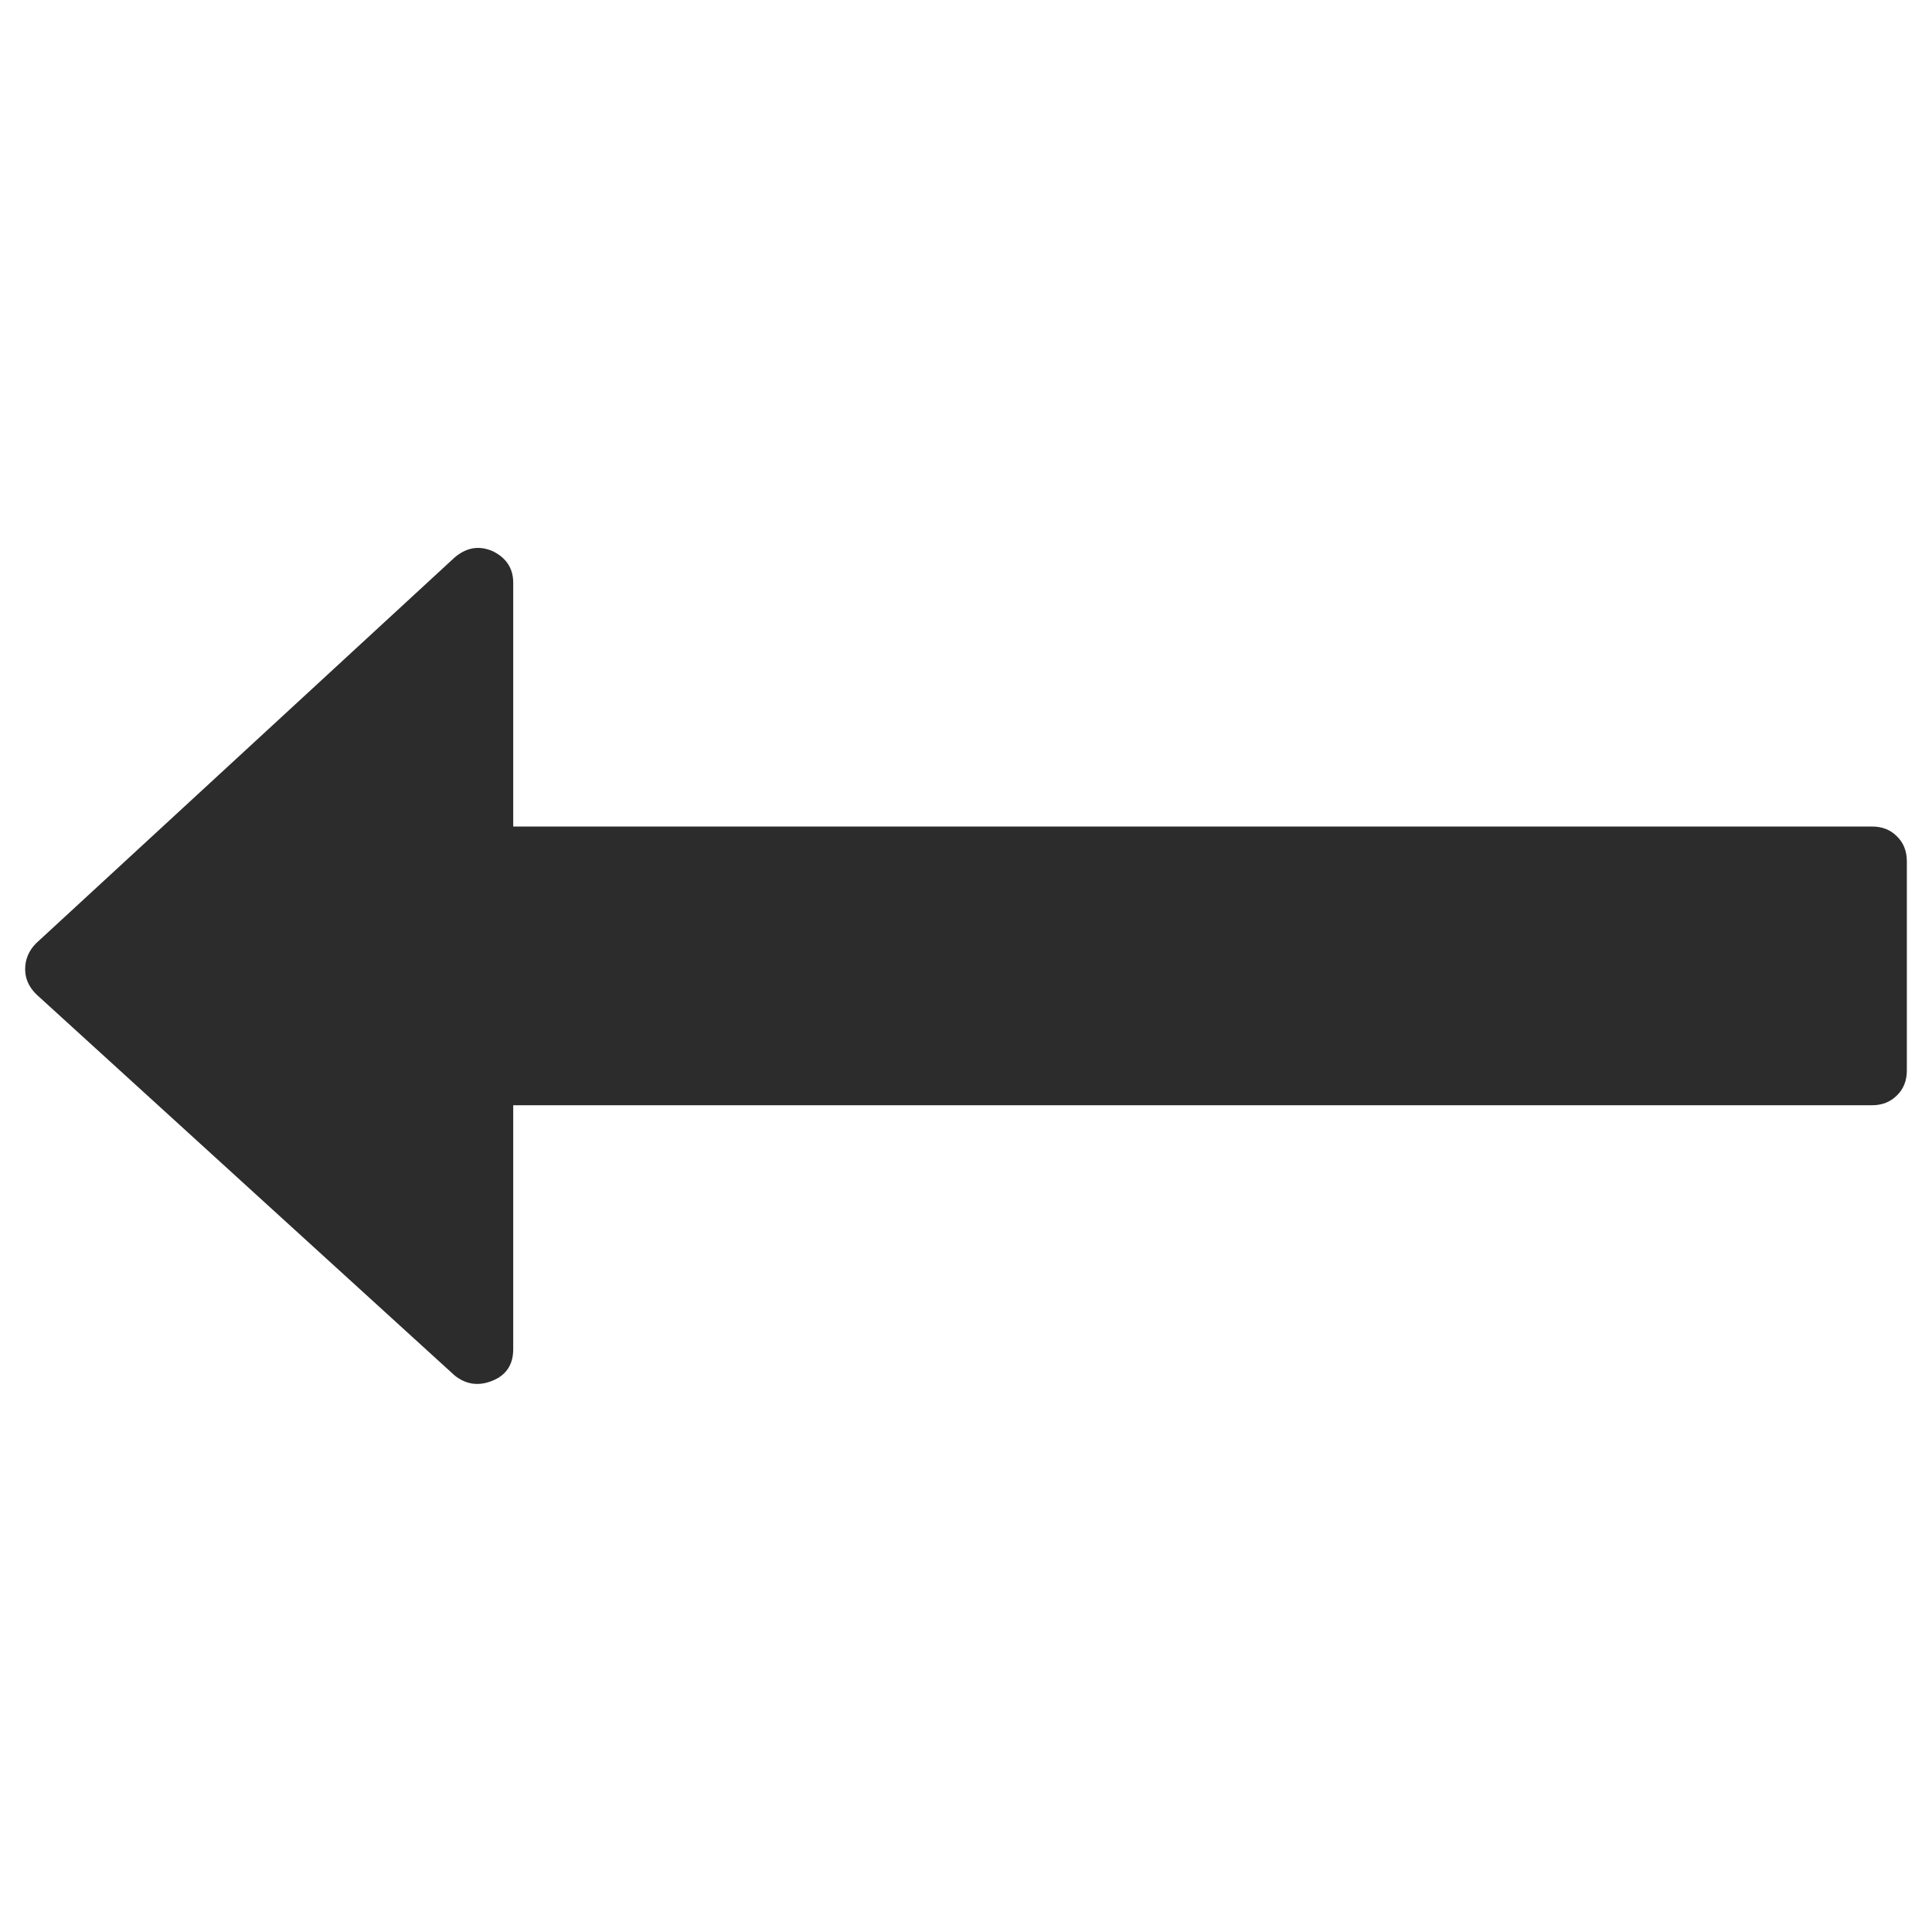 <?xml version="1.0" standalone="no"?><!DOCTYPE svg PUBLIC "-//W3C//DTD SVG 1.1//EN" "http://www.w3.org/Graphics/SVG/1.1/DTD/svg11.dtd"><svg class="icon" width="200px" height="200.00px" viewBox="0 0 1024 1024" version="1.1" xmlns="http://www.w3.org/2000/svg"><path fill="#2c2c2c" d="M1010.668 456.523v110.829c0 5.361-1.745 9.849-5.236 13.215-3.491 3.491-7.854 5.236-13.215 5.236H272.016v129.28c0 8.103-3.615 13.713-10.971 16.705-7.231 2.992-14.087 2.119-20.196-2.867L19.191 526.96c-3.865-3.865-5.859-8.228-5.859-13.215 0-5.361 1.995-9.973 5.859-13.838l221.658-204.329c6.233-5.361 12.841-6.607 20.196-3.491 7.231 3.491 10.971 9.101 10.971 16.705v129.28h720.202c5.361 0 9.849 1.745 13.215 5.236 3.491 3.366 5.236 7.854 5.236 13.215z" /></svg>